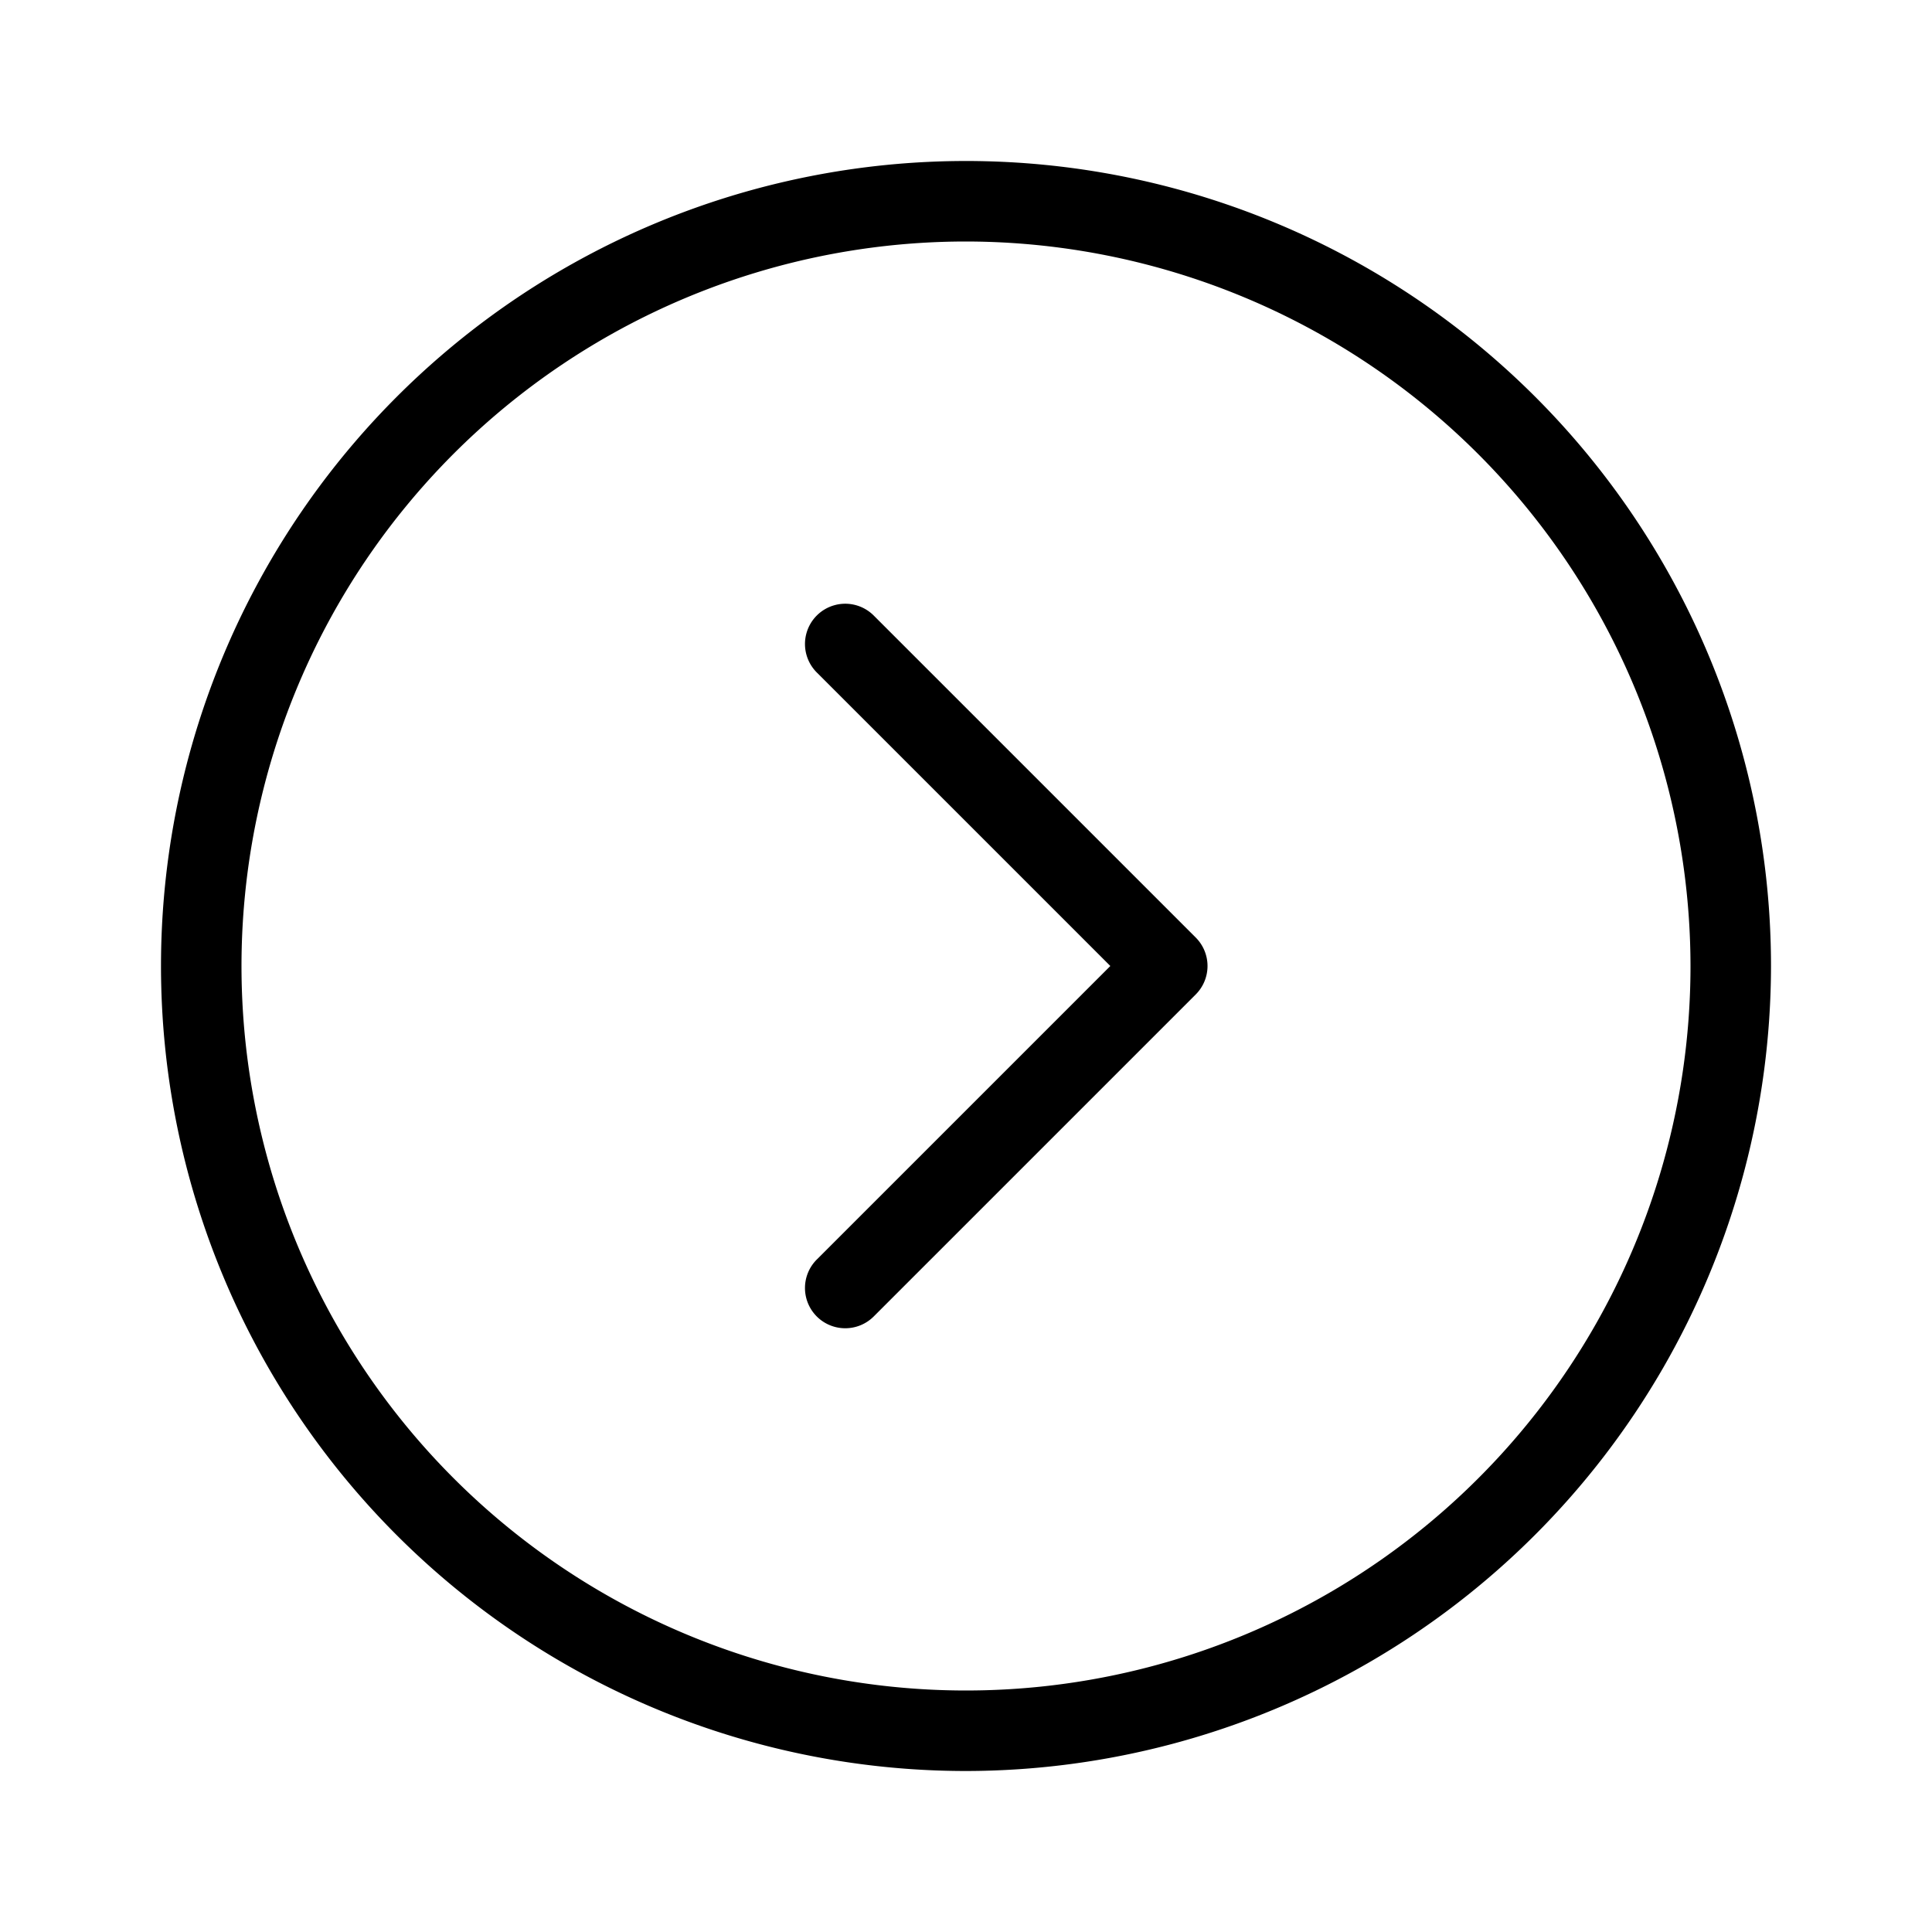 <svg xmlns="http://www.w3.org/2000/svg" width="72" height="72" viewBox="0 0 72 72"><title>naechstes_Eingabefeld.targetsize-72</title><g id="Icons"><path d="M36,66A30,30,0,1,1,66,36,30.034,30.034,0,0,1,36,66ZM36,9A27,27,0,1,0,63,36,27.03,27.03,0,0,0,36,9Z"/><path d="M31.5,49.5a1.5,1.5,0,0,1-1.061-2.561L41.379,36,30.439,25.061a1.5,1.5,0,0,1,2.122-2.122l12,12a1.5,1.5,0,0,1,0,2.122l-12,12A1.5,1.5,0,0,1,31.5,49.5Z"/></g></svg>
